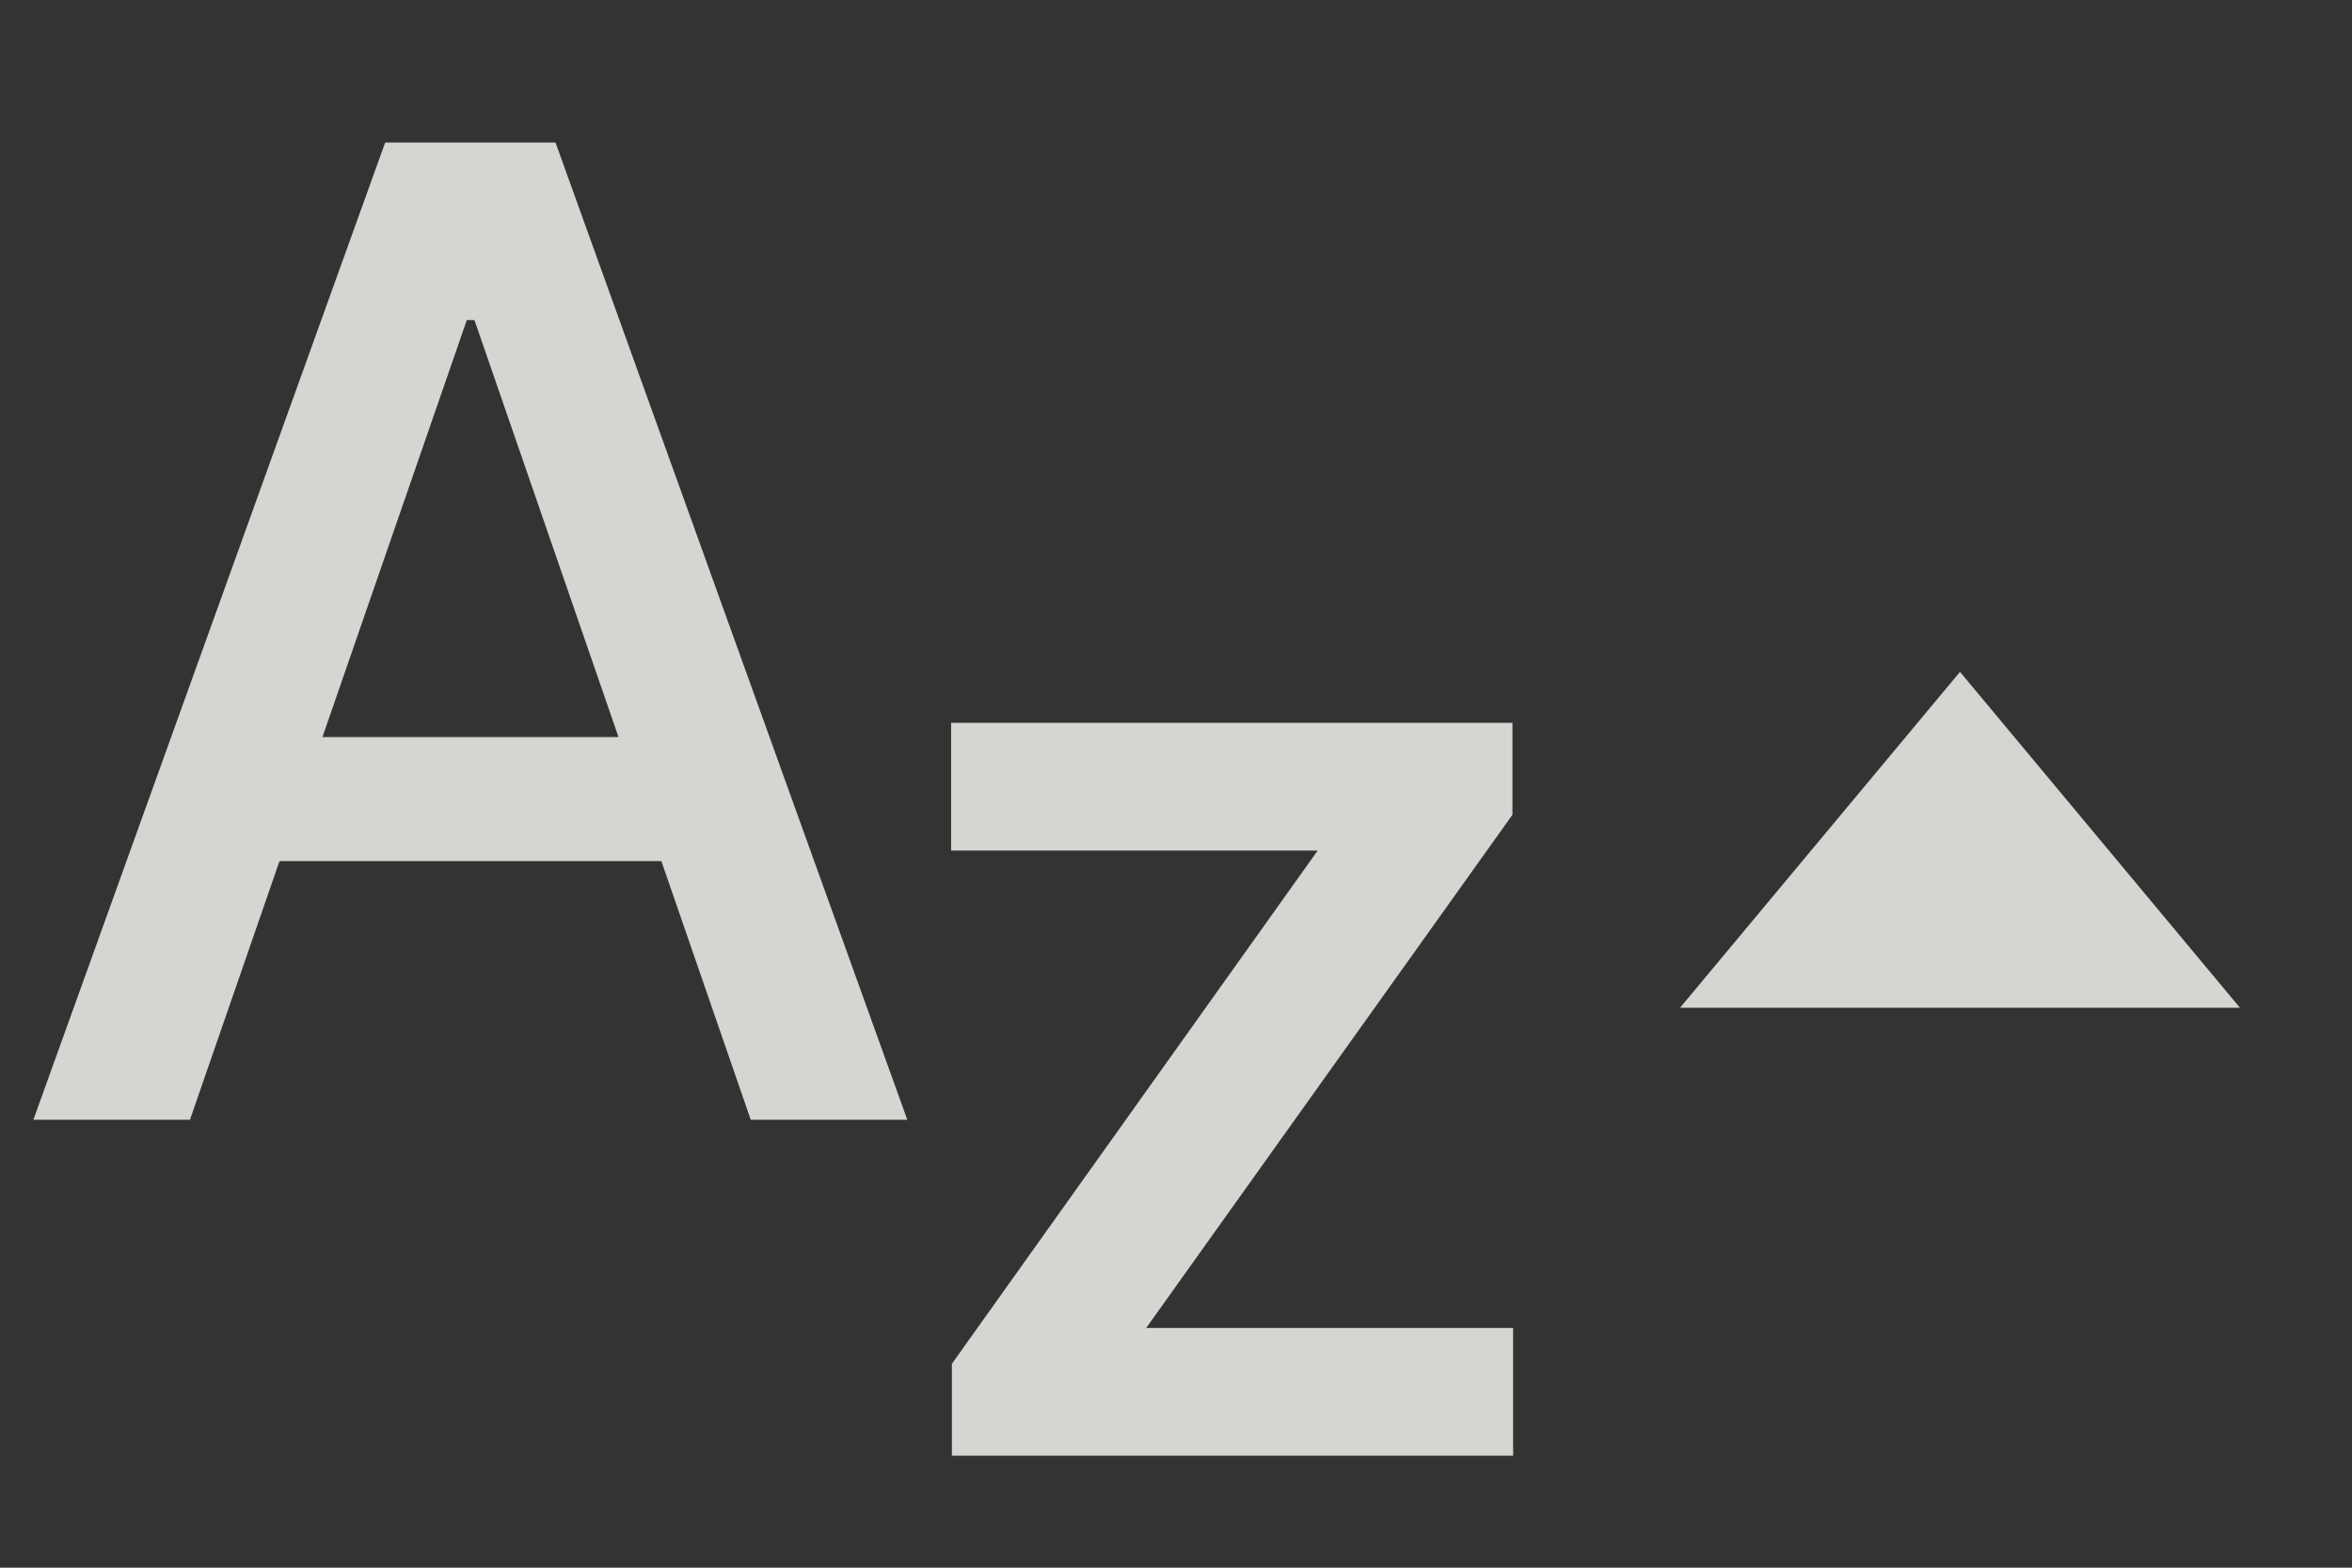 <svg width="21" height="14" viewBox="0 0 21 14" fill="none" xmlns="http://www.w3.org/2000/svg">
<rect x="0" y="0" width="21" height="14" fill="#333333" stroke="none"/>
<g clip-path="url(#clip0_427_286)">
<path d="M1.696 10H0.298L3.439 1.273H4.96L8.101 10H6.703L4.236 2.858H4.168L1.696 10ZM1.93 6.582H6.464V7.69H1.93V6.582Z" fill="#FDFDFA" fill-opacity="0.8"/>
<path d="M8.499 13V12.179L11.765 7.596H8.492V6.455H13.504V7.276L10.234 11.859H13.51V13H8.499Z" fill="#FDFDFA" fill-opacity="0.8"/>
<path d="M17.5 6L15 9L20 9L17.5 6Z" fill="#FDFDFA" fill-opacity="0.8"/>
</g>
<defs>
<clipPath id="clip0_427_286">
<rect width="21" height="14" fill="white"/>
</clipPath>
</defs>
</svg>

